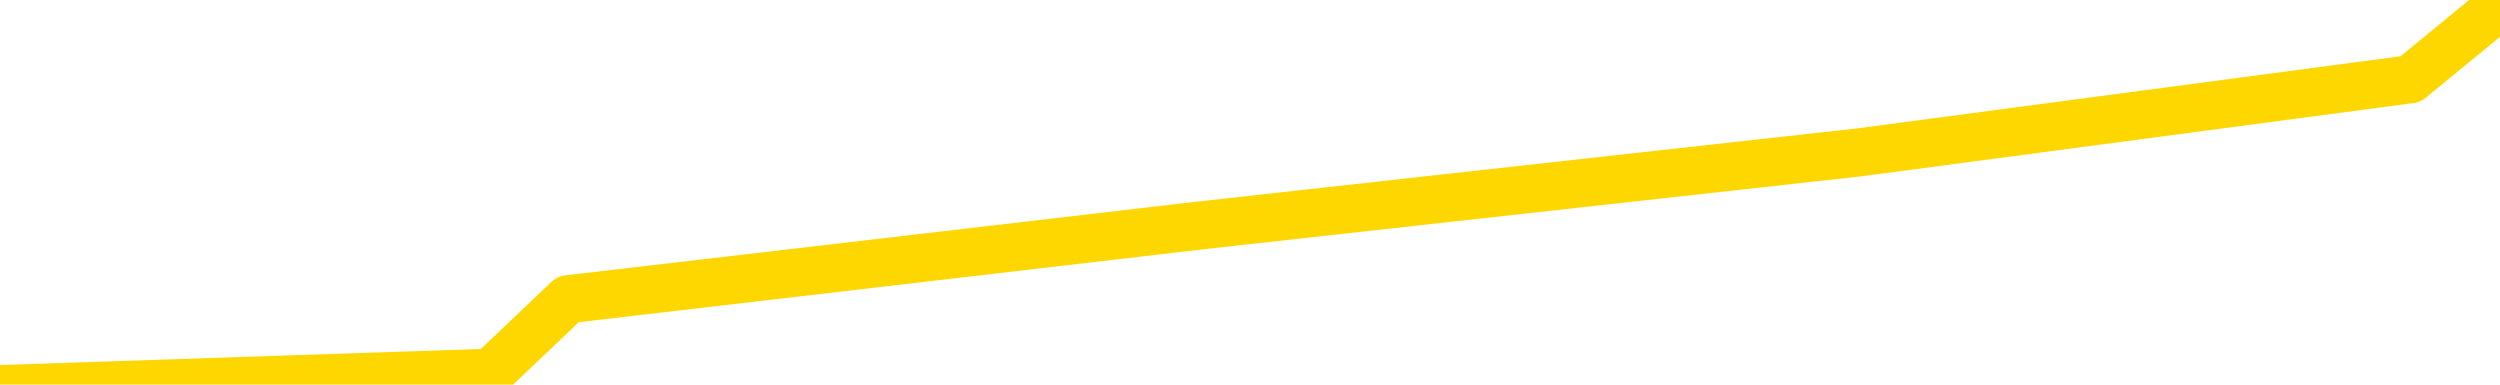 <svg xmlns="http://www.w3.org/2000/svg" version="1.1" viewBox="0 0 6500 1000">
	<path fill="none" stroke="gold" stroke-width="125" stroke-linecap="round" stroke-linejoin="round" d="M0 25969  L-139039 25969 L-136435 25778 L-134767 25587 L-116437 25206 L-116267 24824 L-109109 24442 L-109076 24442 L-95645 24251 L-92724 24442 L-79383 23870 L-75214 23106 L-74054 22152 L-73435 21198 L-71423 20625 L-67651 20244 L-67051 19862 L-66722 19480 L-66509 19099 L-65967 18717 L-64729 17190 L-63550 15664 L-60686 14137 L-60164 12610 L-55308 12229 L-52371 11847 L-52328 11465 L-52020 11083 L-51768 10702 L-49173 10320 L-44917 10320 L-44900 10320 L-43663 10320 L-41785 10320 L-39832 9938 L-38884 9557 L-38613 9175 L-38303 8984 L-38205 8793 L-37375 8793 L-35344 8984 L-35053 7267 L-32907 6503 L-32752 5358 L-29095 4213 L-28844 4786 L-28746 4595 L-28229 5167 L-26077 6122 L-25149 7076 L-23623 8030 L-22383 8030 L-20837 7839 L-17875 7458 L-16753 7076 L-16444 6694 L-15232 6503 L-12226 8603 L-12206 8412 L-11859 8221 L-11646 8030 L-11519 5358 L-11278 4977 L-11240 4595 L-11220 4213 L-11201 3832 L-11142 3450 L-11083 3068 L-11065 2687 L-10622 2305 L-9383 1923 L-7837 1541 L-4450 1160 L1276 969 L1477 778 L3113 587 L4835 396 L6267 206 L6500 15" />
</svg>
